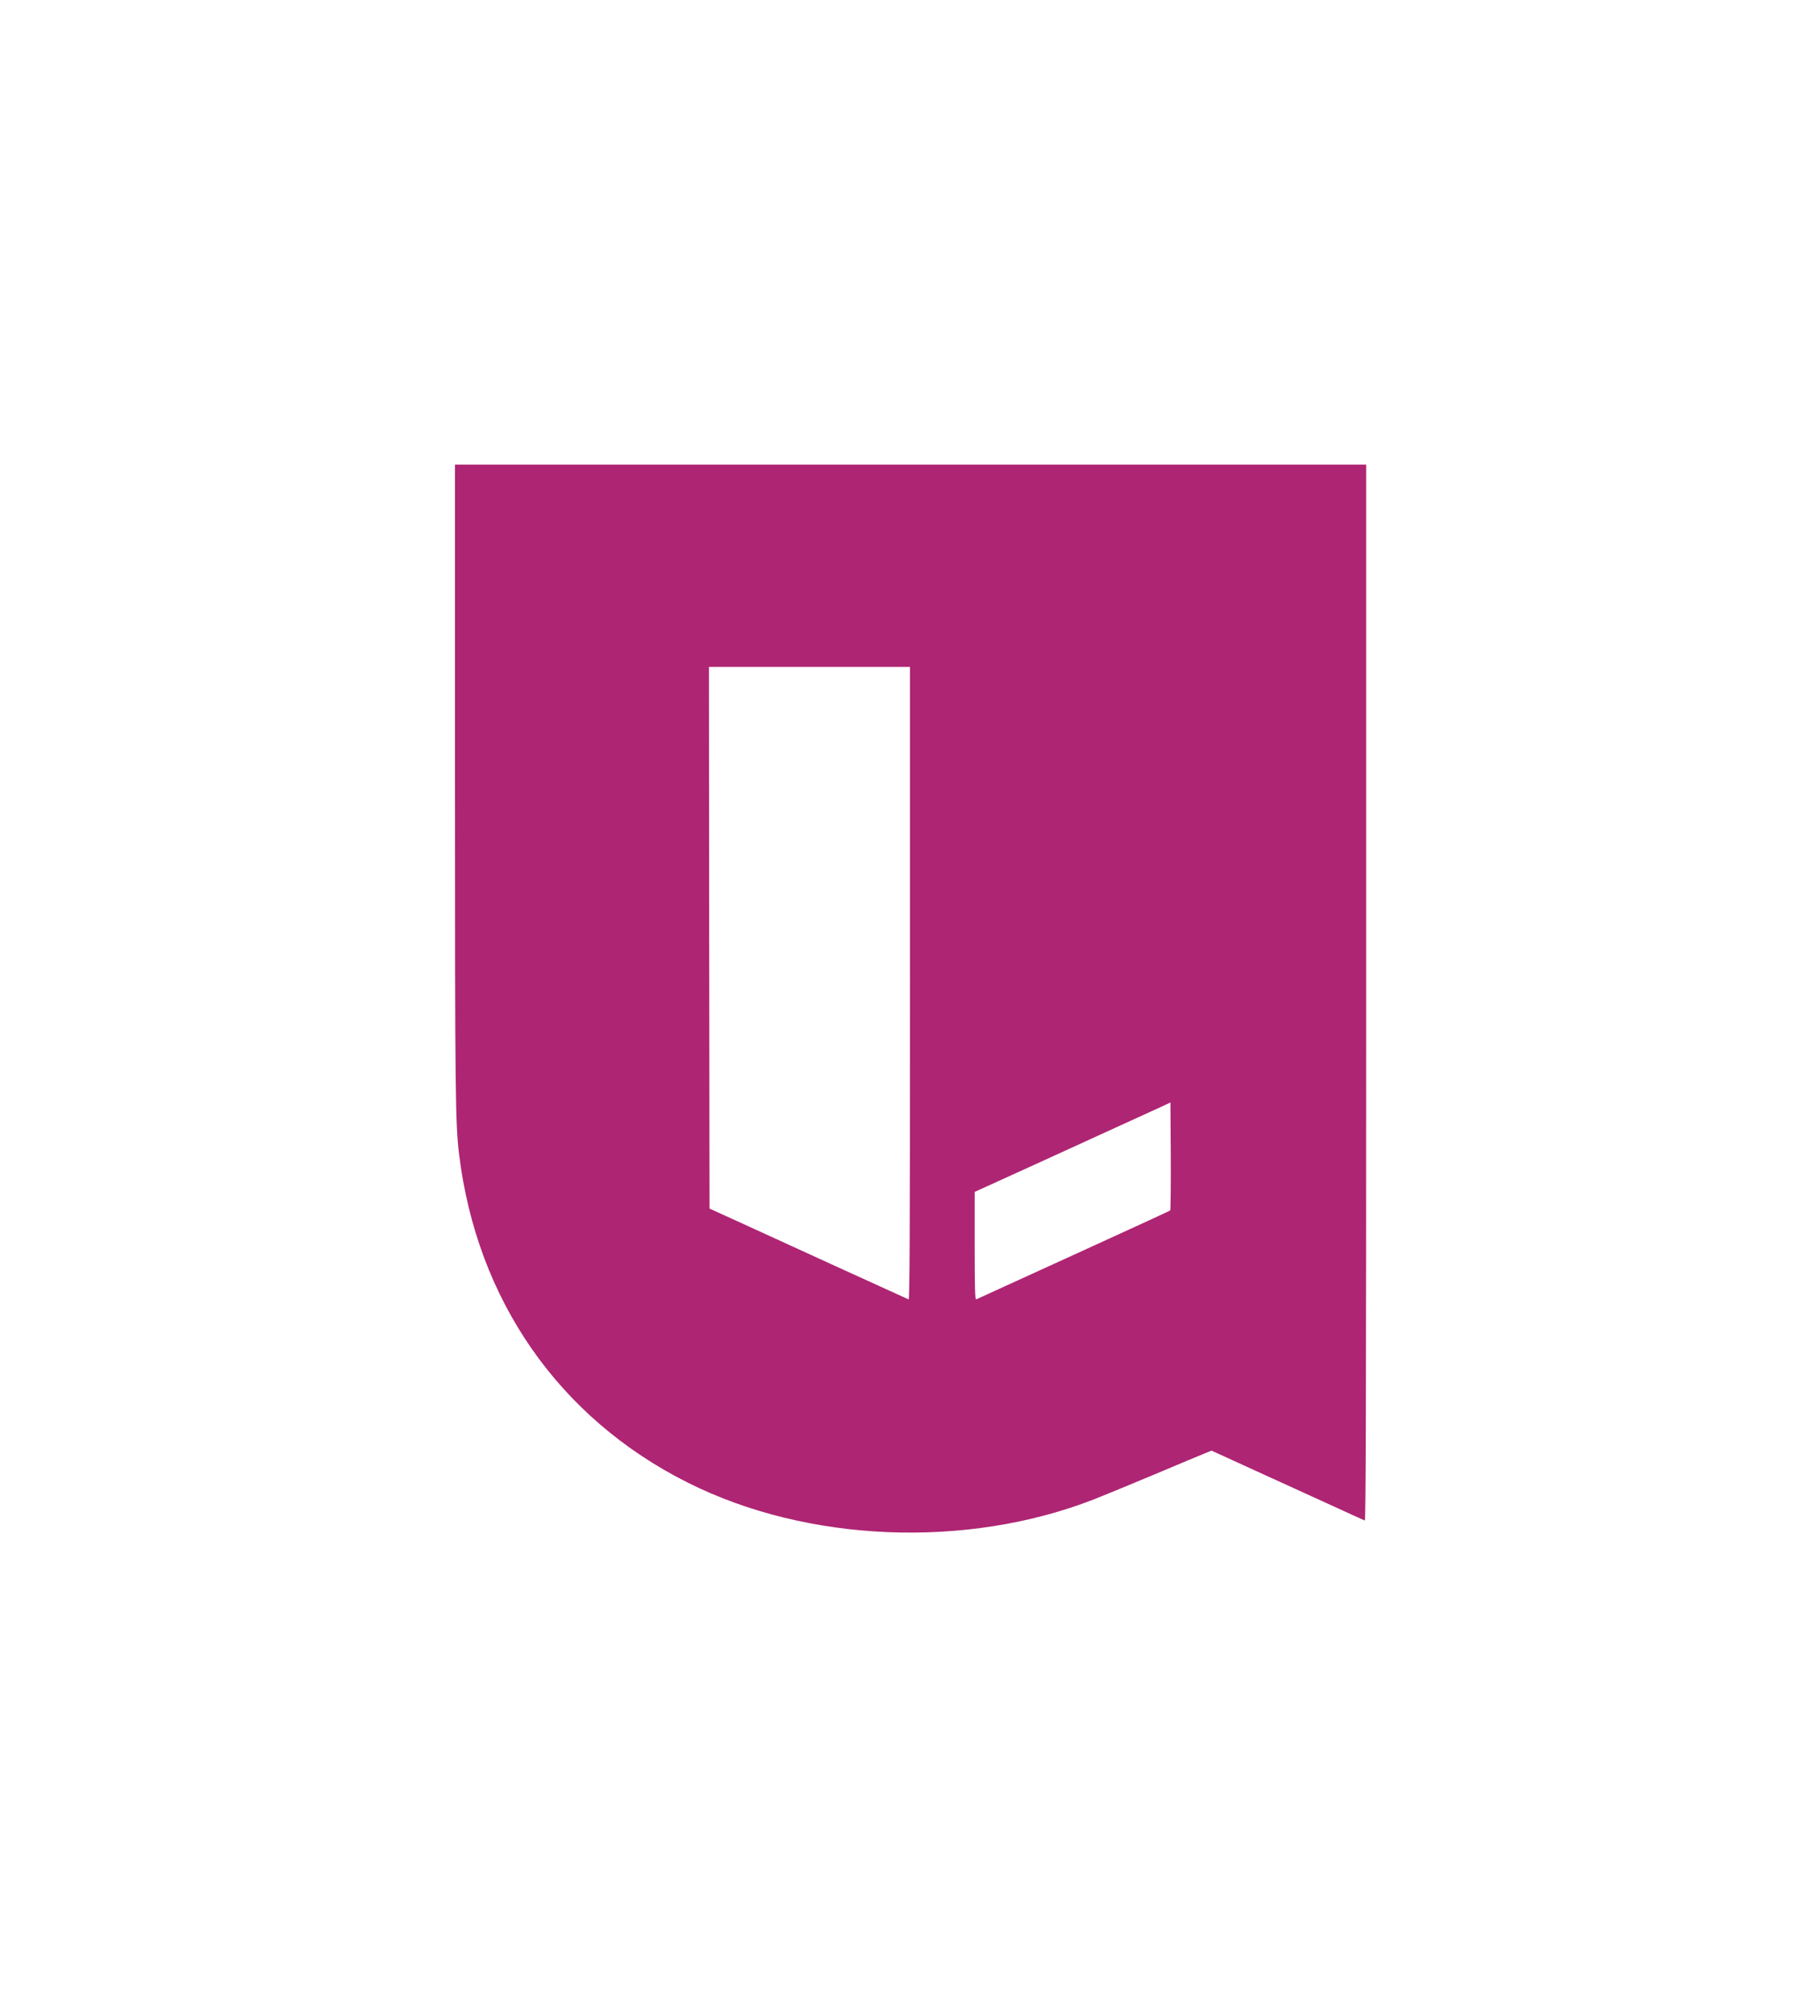 <?xml version="1.0" encoding="UTF-8" standalone="no"?>
<!DOCTYPE svg PUBLIC "-//W3C//DTD SVG 1.1//EN"
  "http://www.w3.org/Graphics/SVG/1.1/DTD/svg11.dtd">
<svg version="1.1" xmlns="http://www.w3.org/2000/svg" preserveAspectRatio="xMidYMid meet" viewBox="-38.7 -38.7 154.8 171.4">
  <!-- zone de protection = 1.36cm = 38.7pt (1cm = 28.45275pt) autour du logo -->
  <!-- <rect x="-38.7" y="-38.7" width="154.8" height="171.4" fill="green"/> -->
  <!-- <rect x="0" y="0" width="77.4" height="94" fill="yellow"/> -->

  <!-- Logo 8.42 cm x 3.22 cm = 239.6pt x 91.6pt -->
  <g fill="#AE2573">
    <path d="M0.0,27.77 c0.0,26.84 0.03,29.04 0.35,31.68 1.52,12.39 8.5,22.41 19.45,27.9 10.16,5.1 23.69,5.65 34.55,1.42 0.77,-0.3 3.09,-1.26 5.15,-2.12 2.06,-0.87 4.0,-1.68 4.3,-1.8 l0.55,-0.22 3.7,1.69 c2.04,0.93 4.94,2.25 6.45,2.94 1.51,0.7 2.81,1.28 2.88,1.31 0.09,0.04 0.12,-8.97 0.12,-44.86 l0.0,-44.91 -38.75,-0.0 -38.75,-0.0 0.0,26.97z m38.7,17.14 c0.0,21.49 -0.03,26.9 -0.12,26.86 -0.07,-0.03 -2.76,-1.25 -5.98,-2.72 -3.22,-1.47 -7.0,-3.2 -8.4,-3.84 l-2.55,-1.16 -0.03,-23.03 -0.02,-23.02 8.55,-0.0 8.55,-0.0 0.0,26.91z m22.13,19.3 c-0.05,0.04 -2.91,1.36 -6.38,2.94 -3.46,1.58 -7.13,3.25 -8.15,3.72 -1.02,0.47 -1.91,0.87 -1.97,0.9 -0.1,0.04 -0.13,-0.91 -0.13,-4.55 l0.0,-4.59 1.13,-0.51 c0.61,-0.28 2.76,-1.26 4.77,-2.17 2.01,-0.92 4.93,-2.25 6.5,-2.97 1.57,-0.71 3.17,-1.44 3.55,-1.62 l0.7,-0.33 0.03,4.56 c0.01,2.5 -0.01,4.58 -0.05,4.62z"/>
  </g>
</svg>
